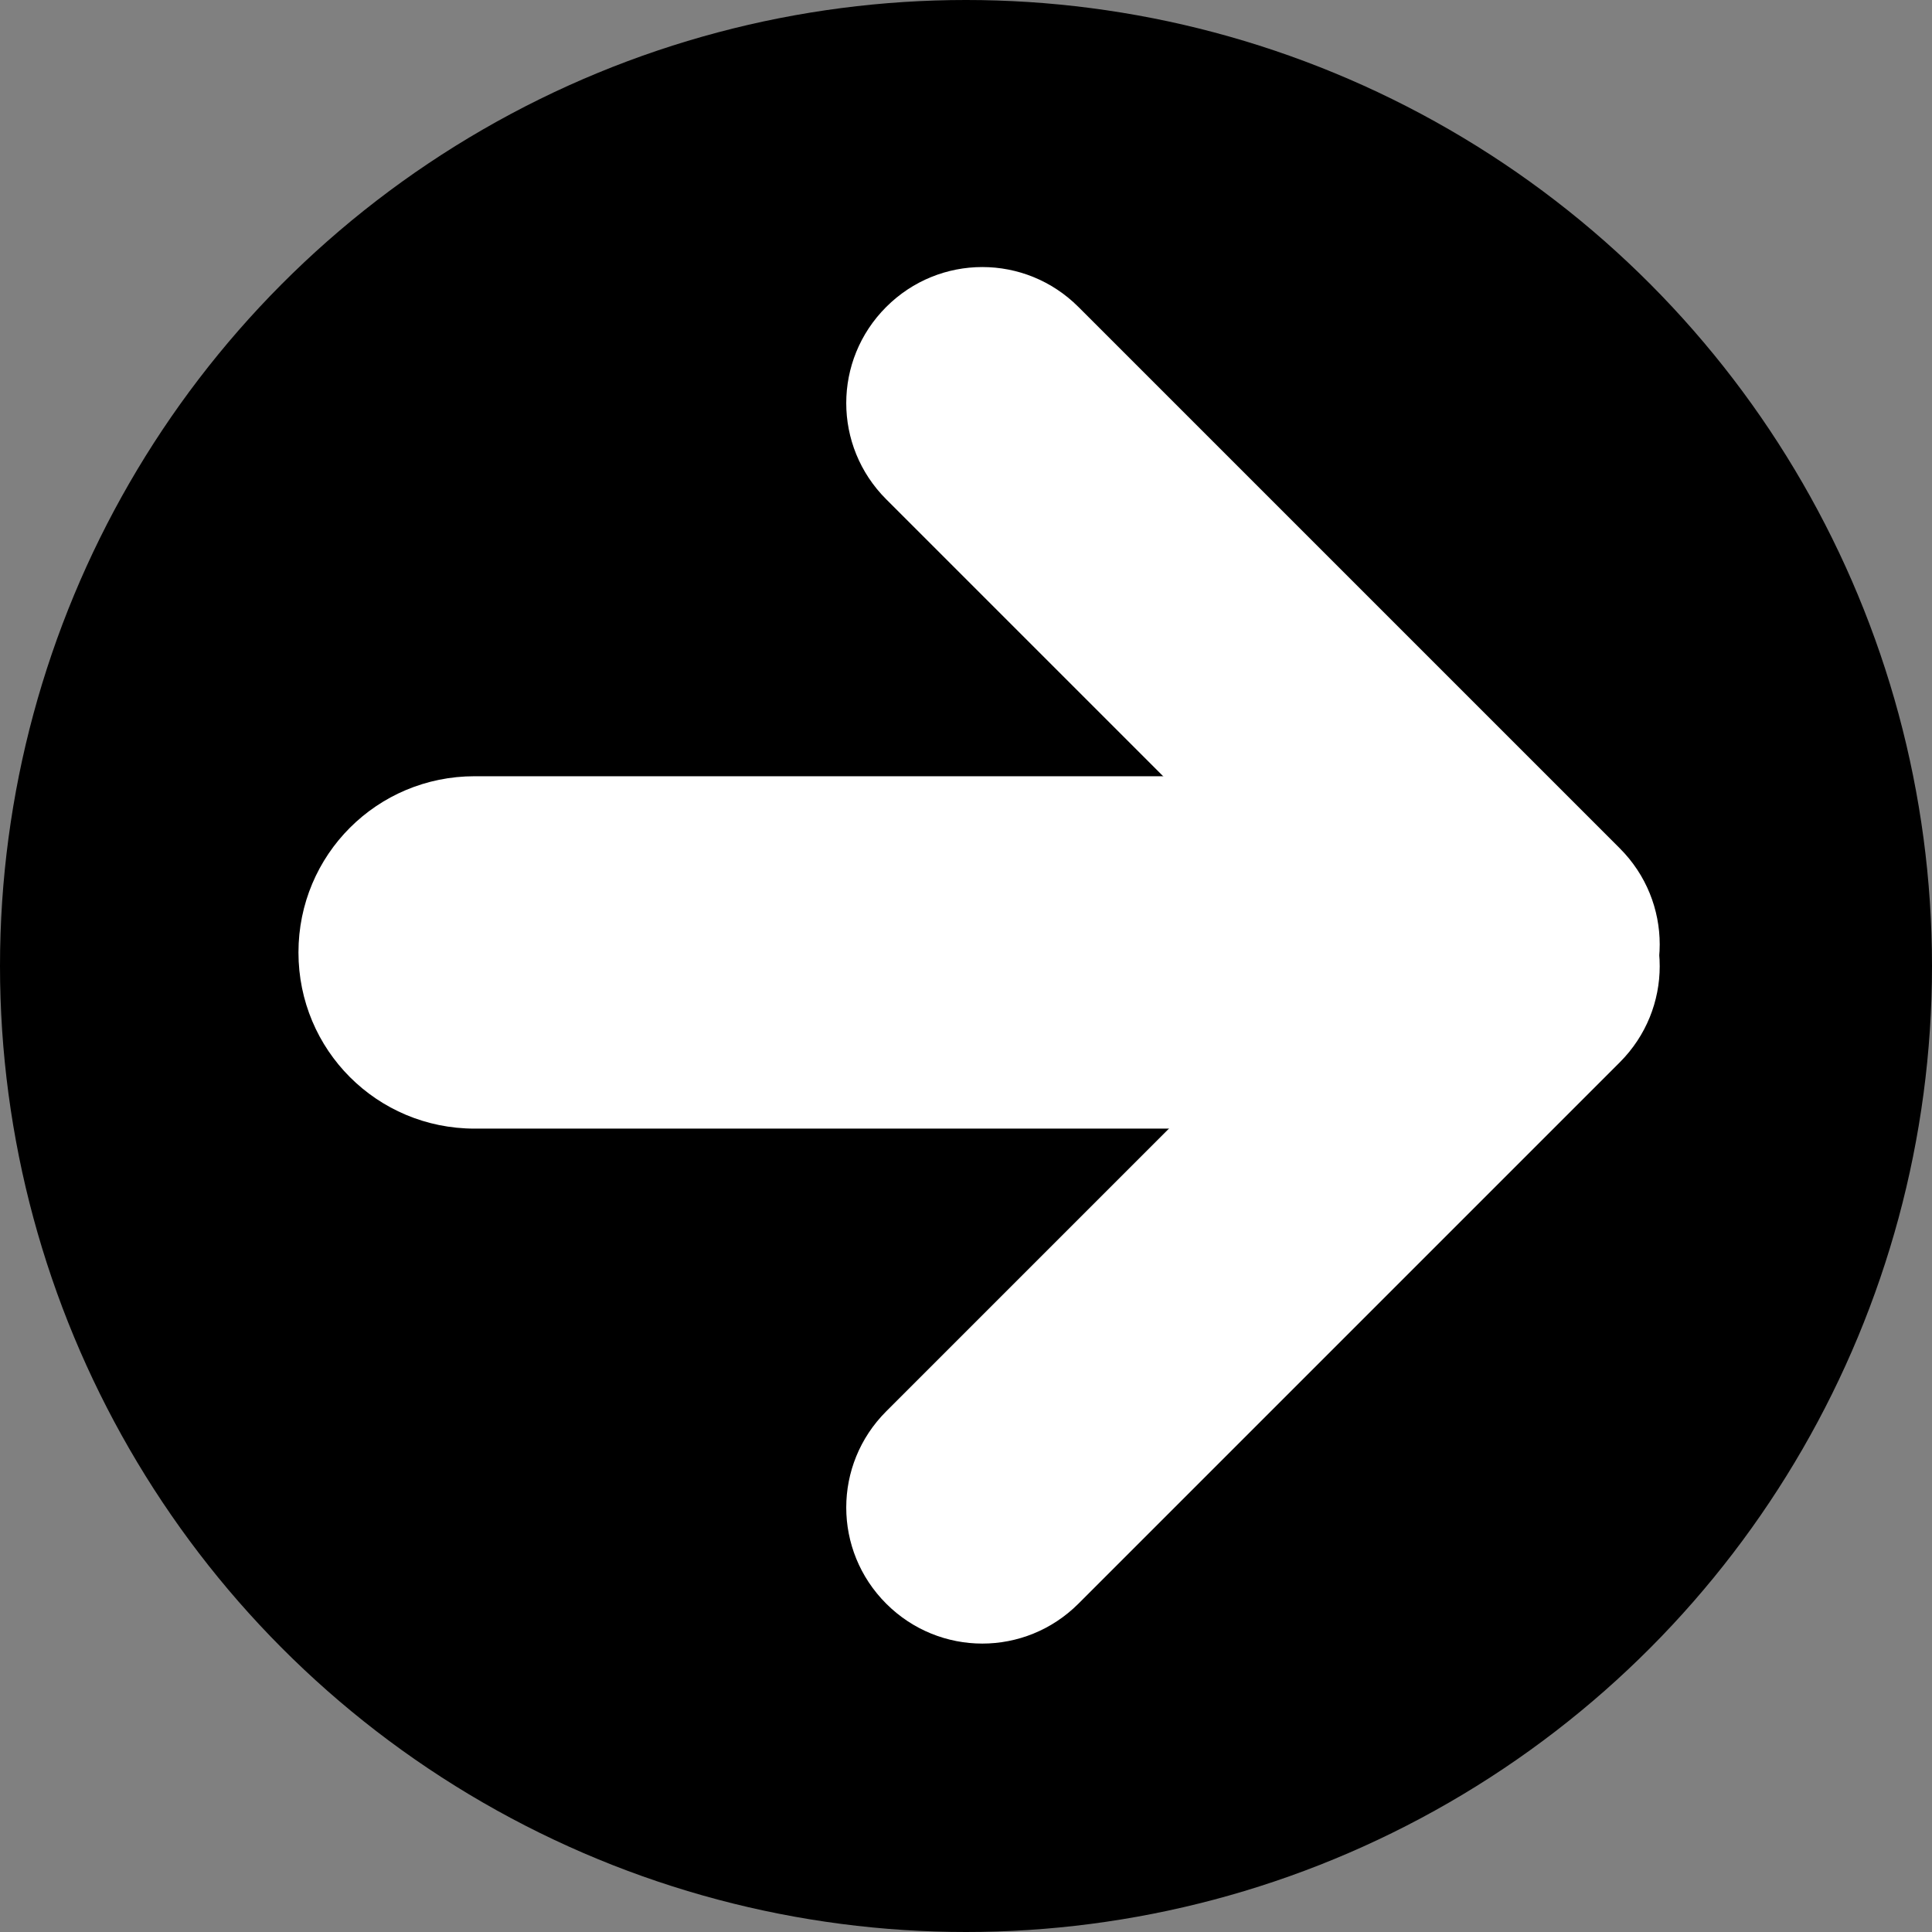 <?xml version="1.0" encoding="UTF-8" standalone="no"?>
<!-- Created with Inkscape (http://www.inkscape.org/) -->

<svg
   width="16.086mm"
   height="16.086mm"
   viewBox="0 0 16.086 16.086"
   version="1.1"
   id="svg14078"
   xmlns="http://www.w3.org/2000/svg"
   xmlns:svg="http://www.w3.org/2000/svg">
  <rect x="0" y="0" width="16.086" height="16.086" fill="#808080" stroke="none"/>
  <defs
     id="defs14075" />
  <g
     id="layer1"
     transform="translate(-17.779,-12.784)">
    <circle
       style="fill:#000000;stroke-width:0.465;stroke-linecap:round;stroke-linejoin:round"
       id="path14977"
       cx="25.822"
       cy="20.827"
       r="8.043" />
    <path
       id="rect15031"
       style="fill:#ffffff;stroke-width:0.465;stroke-linecap:round;stroke-linejoin:round"
       d="m 21.731,19.247 h 8.262 c 0.813,0 1.467,0.654 1.467,1.467 0,0.813 -0.654,1.467 -1.467,1.467 h -8.262 c -0.813,0 -1.467,-0.654 -1.467,-1.467 0,-0.813 0.654,-1.467 1.467,-1.467 z" />
    <path
       id="rect15085"
       style="fill:#ffffff;stroke-width:0.359;stroke-linecap:round;stroke-linejoin:round"
       transform="rotate(45)"
       d="m 29.768,-8.074 h 6.374 c 0.627,0 1.132,0.505 1.132,1.132 0,0.627 -0.505,1.132 -1.132,1.132 h -6.374 c -0.627,0 -1.132,-0.505 -1.132,-1.132 0,-0.627 0.505,-1.132 1.132,-1.132 z" />
    <path
       id="rect15087"
       style="fill:#ffffff;stroke-width:0.359;stroke-linecap:round;stroke-linejoin:round"
       transform="rotate(135)"
       d="m -6.814,-37.402 h 6.374 c 0.627,0 1.132,0.505 1.132,1.132 0,0.627 -0.505,1.132 -1.132,1.132 H -6.814 c -0.627,0 -1.132,-0.505 -1.132,-1.132 0,-0.627 0.505,-1.132 1.132,-1.132 z" />
  </g>
</svg>
